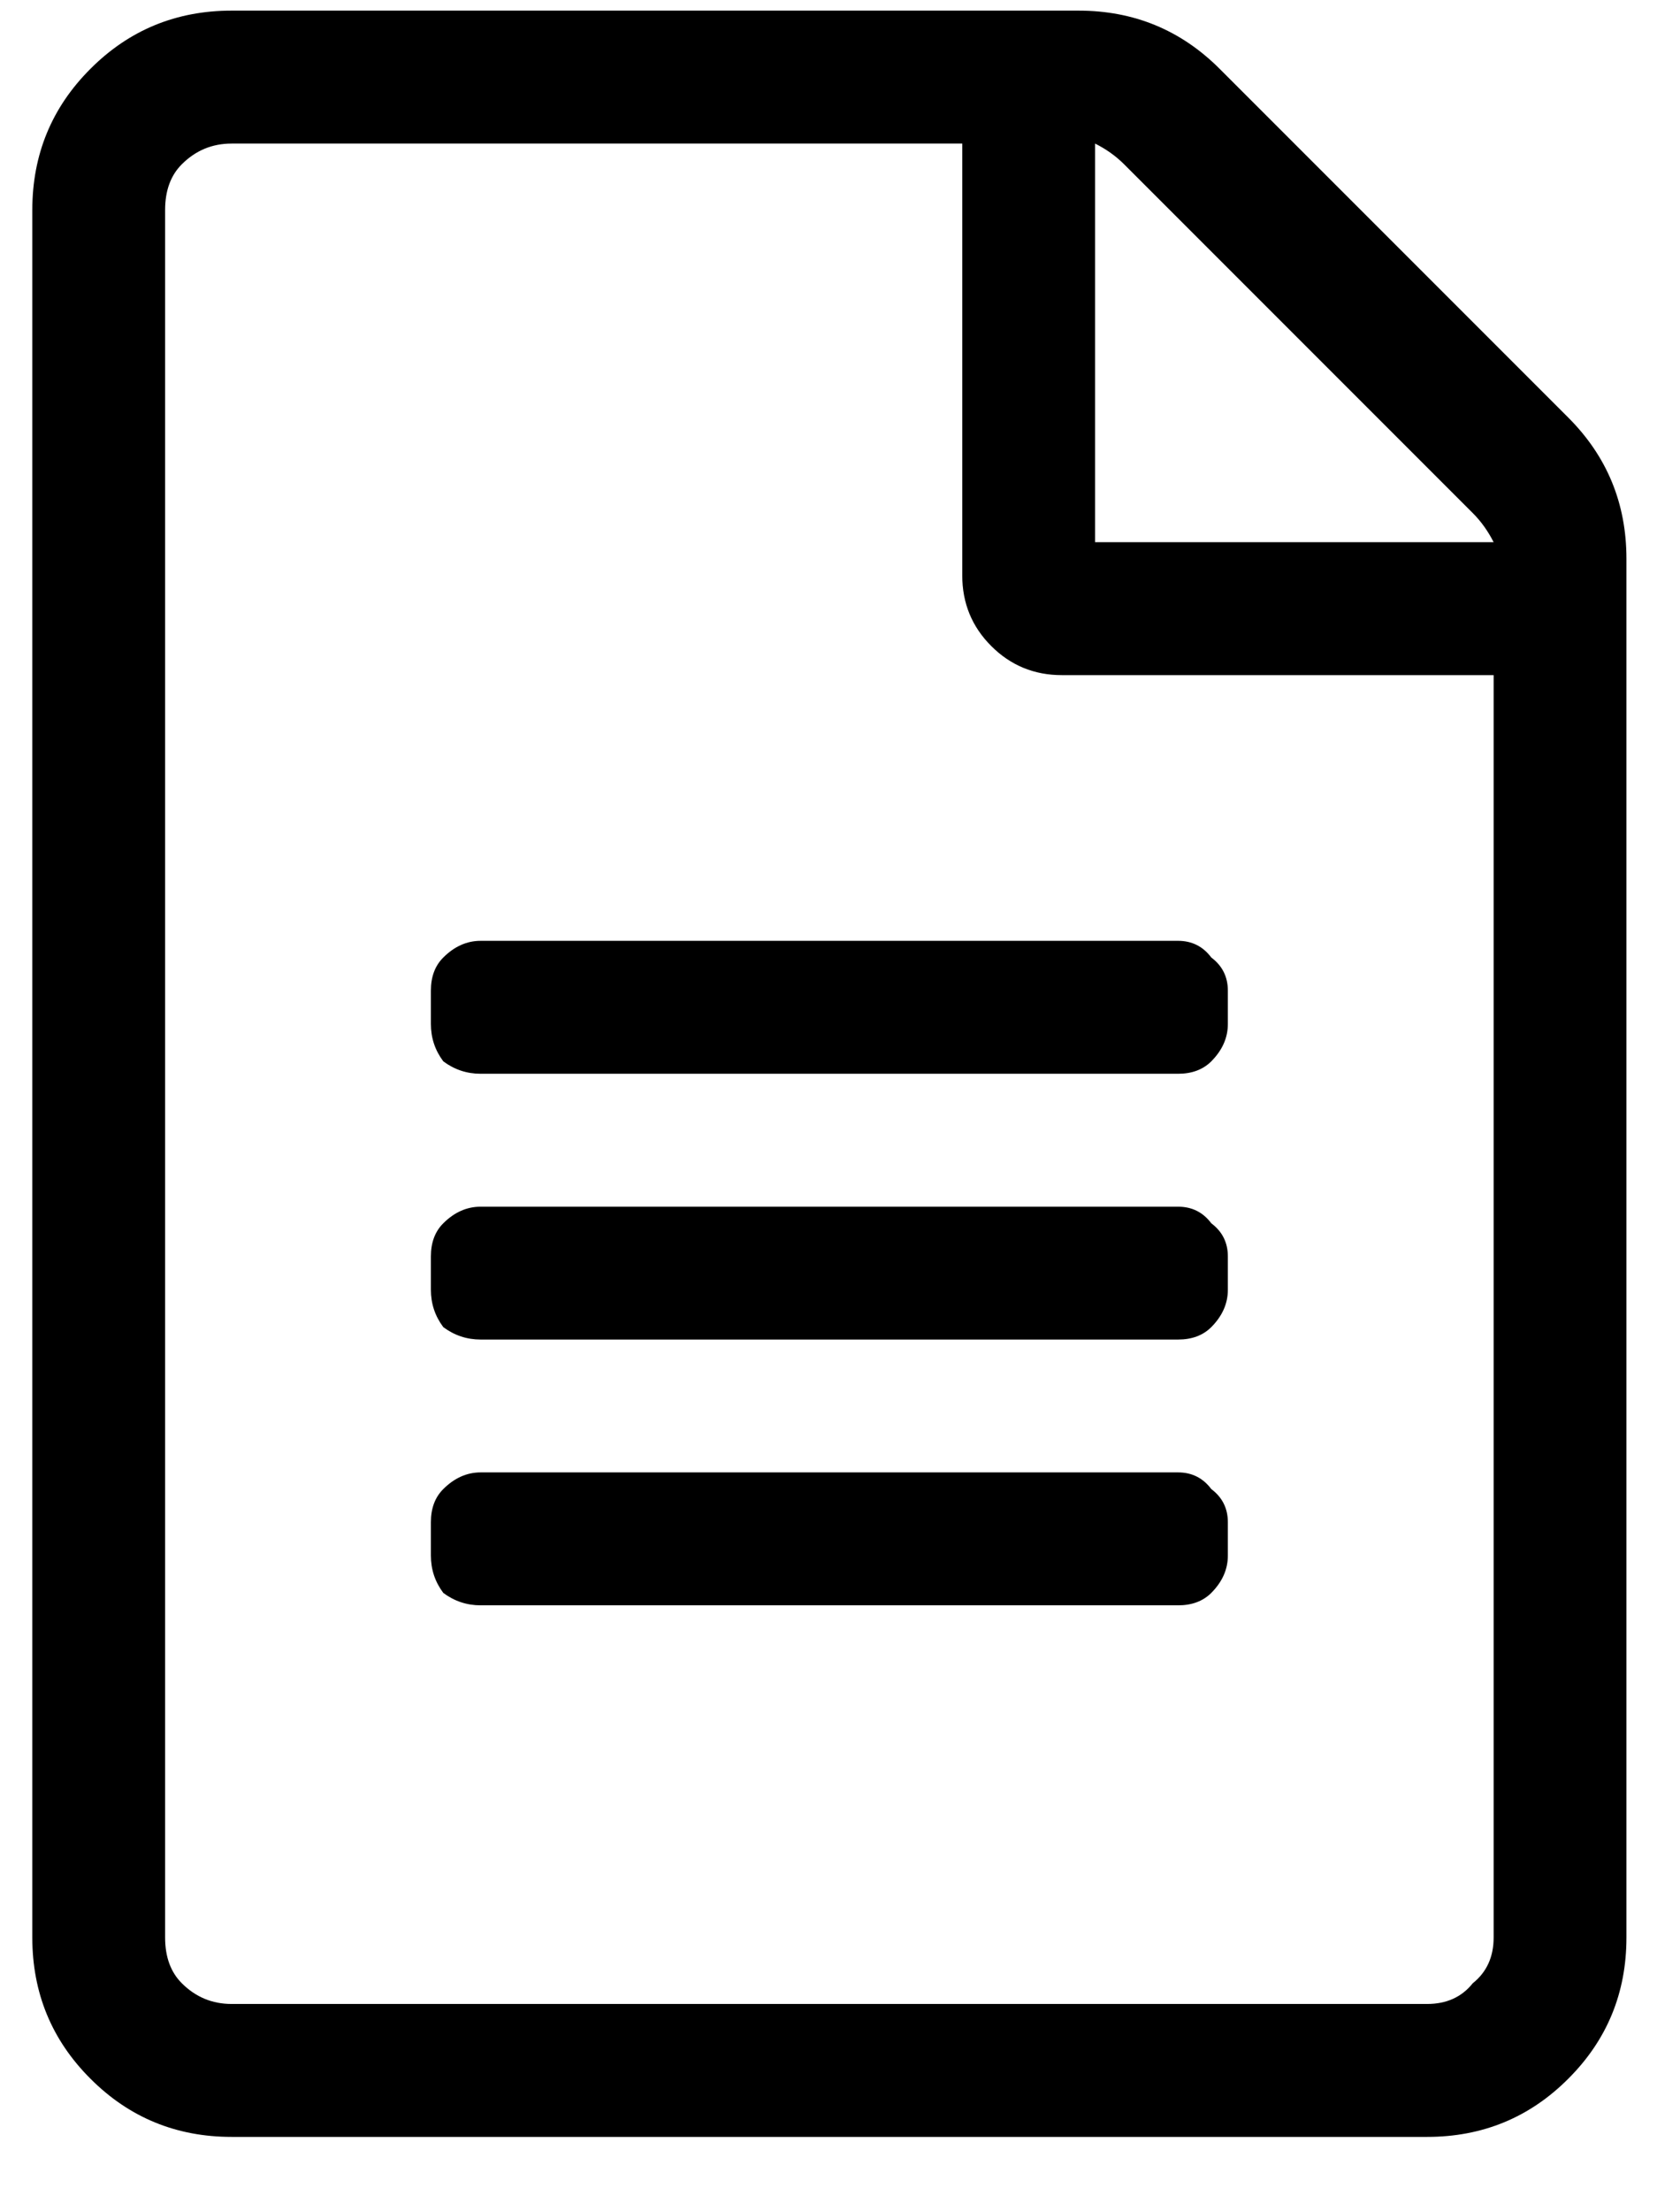 <svg width="19" height="25" viewBox="0 0 19 26" fill="black" xmlns="http://www.w3.org/2000/svg">
<path d="M18.066 4.91L13.965 0.809C13.509 0.353 12.956 0.125 12.305 0.125H2.344C1.693 0.125 1.139 0.353 0.684 0.809C0.228 1.264 0 1.818 0 2.469V22.781C0 23.432 0.228 23.986 0.684 24.441C1.139 24.897 1.693 25.125 2.344 25.125H16.406C17.057 25.125 17.611 24.897 18.066 24.441C18.522 23.986 18.75 23.432 18.75 22.781V6.57C18.75 5.919 18.522 5.366 18.066 4.91ZM16.943 6.033C17.041 6.131 17.122 6.245 17.188 6.375H12.5V1.688C12.63 1.753 12.744 1.834 12.842 1.932L16.943 6.033ZM16.406 23.562H2.344C2.116 23.562 1.921 23.481 1.758 23.318C1.628 23.188 1.562 23.009 1.562 22.781V2.469C1.562 2.241 1.628 2.062 1.758 1.932C1.921 1.769 2.116 1.688 2.344 1.688H10.938V6.766C10.938 7.091 11.051 7.368 11.279 7.596C11.507 7.824 11.784 7.938 12.109 7.938H17.188V22.781C17.188 23.009 17.106 23.188 16.943 23.318C16.813 23.481 16.634 23.562 16.406 23.562ZM14.062 11.648V12.039C14.062 12.202 13.997 12.348 13.867 12.479C13.77 12.576 13.639 12.625 13.477 12.625H5.273C5.111 12.625 4.964 12.576 4.834 12.479C4.736 12.348 4.688 12.202 4.688 12.039V11.648C4.688 11.486 4.736 11.355 4.834 11.258C4.964 11.128 5.111 11.062 5.273 11.062H13.477C13.639 11.062 13.77 11.128 13.867 11.258C13.997 11.355 14.062 11.486 14.062 11.648ZM14.062 14.773V15.164C14.062 15.327 13.997 15.473 13.867 15.604C13.77 15.701 13.639 15.75 13.477 15.75H5.273C5.111 15.75 4.964 15.701 4.834 15.604C4.736 15.473 4.688 15.327 4.688 15.164V14.773C4.688 14.611 4.736 14.48 4.834 14.383C4.964 14.253 5.111 14.188 5.273 14.188H13.477C13.639 14.188 13.77 14.253 13.867 14.383C13.997 14.48 14.062 14.611 14.062 14.773ZM14.062 17.898V18.289C14.062 18.452 13.997 18.598 13.867 18.729C13.77 18.826 13.639 18.875 13.477 18.875H5.273C5.111 18.875 4.964 18.826 4.834 18.729C4.736 18.598 4.688 18.452 4.688 18.289V17.898C4.688 17.736 4.736 17.605 4.834 17.508C4.964 17.378 5.111 17.312 5.273 17.312H13.477C13.639 17.312 13.77 17.378 13.867 17.508C13.997 17.605 14.062 17.736 14.062 17.898Z" fill="black"/>
</svg>
